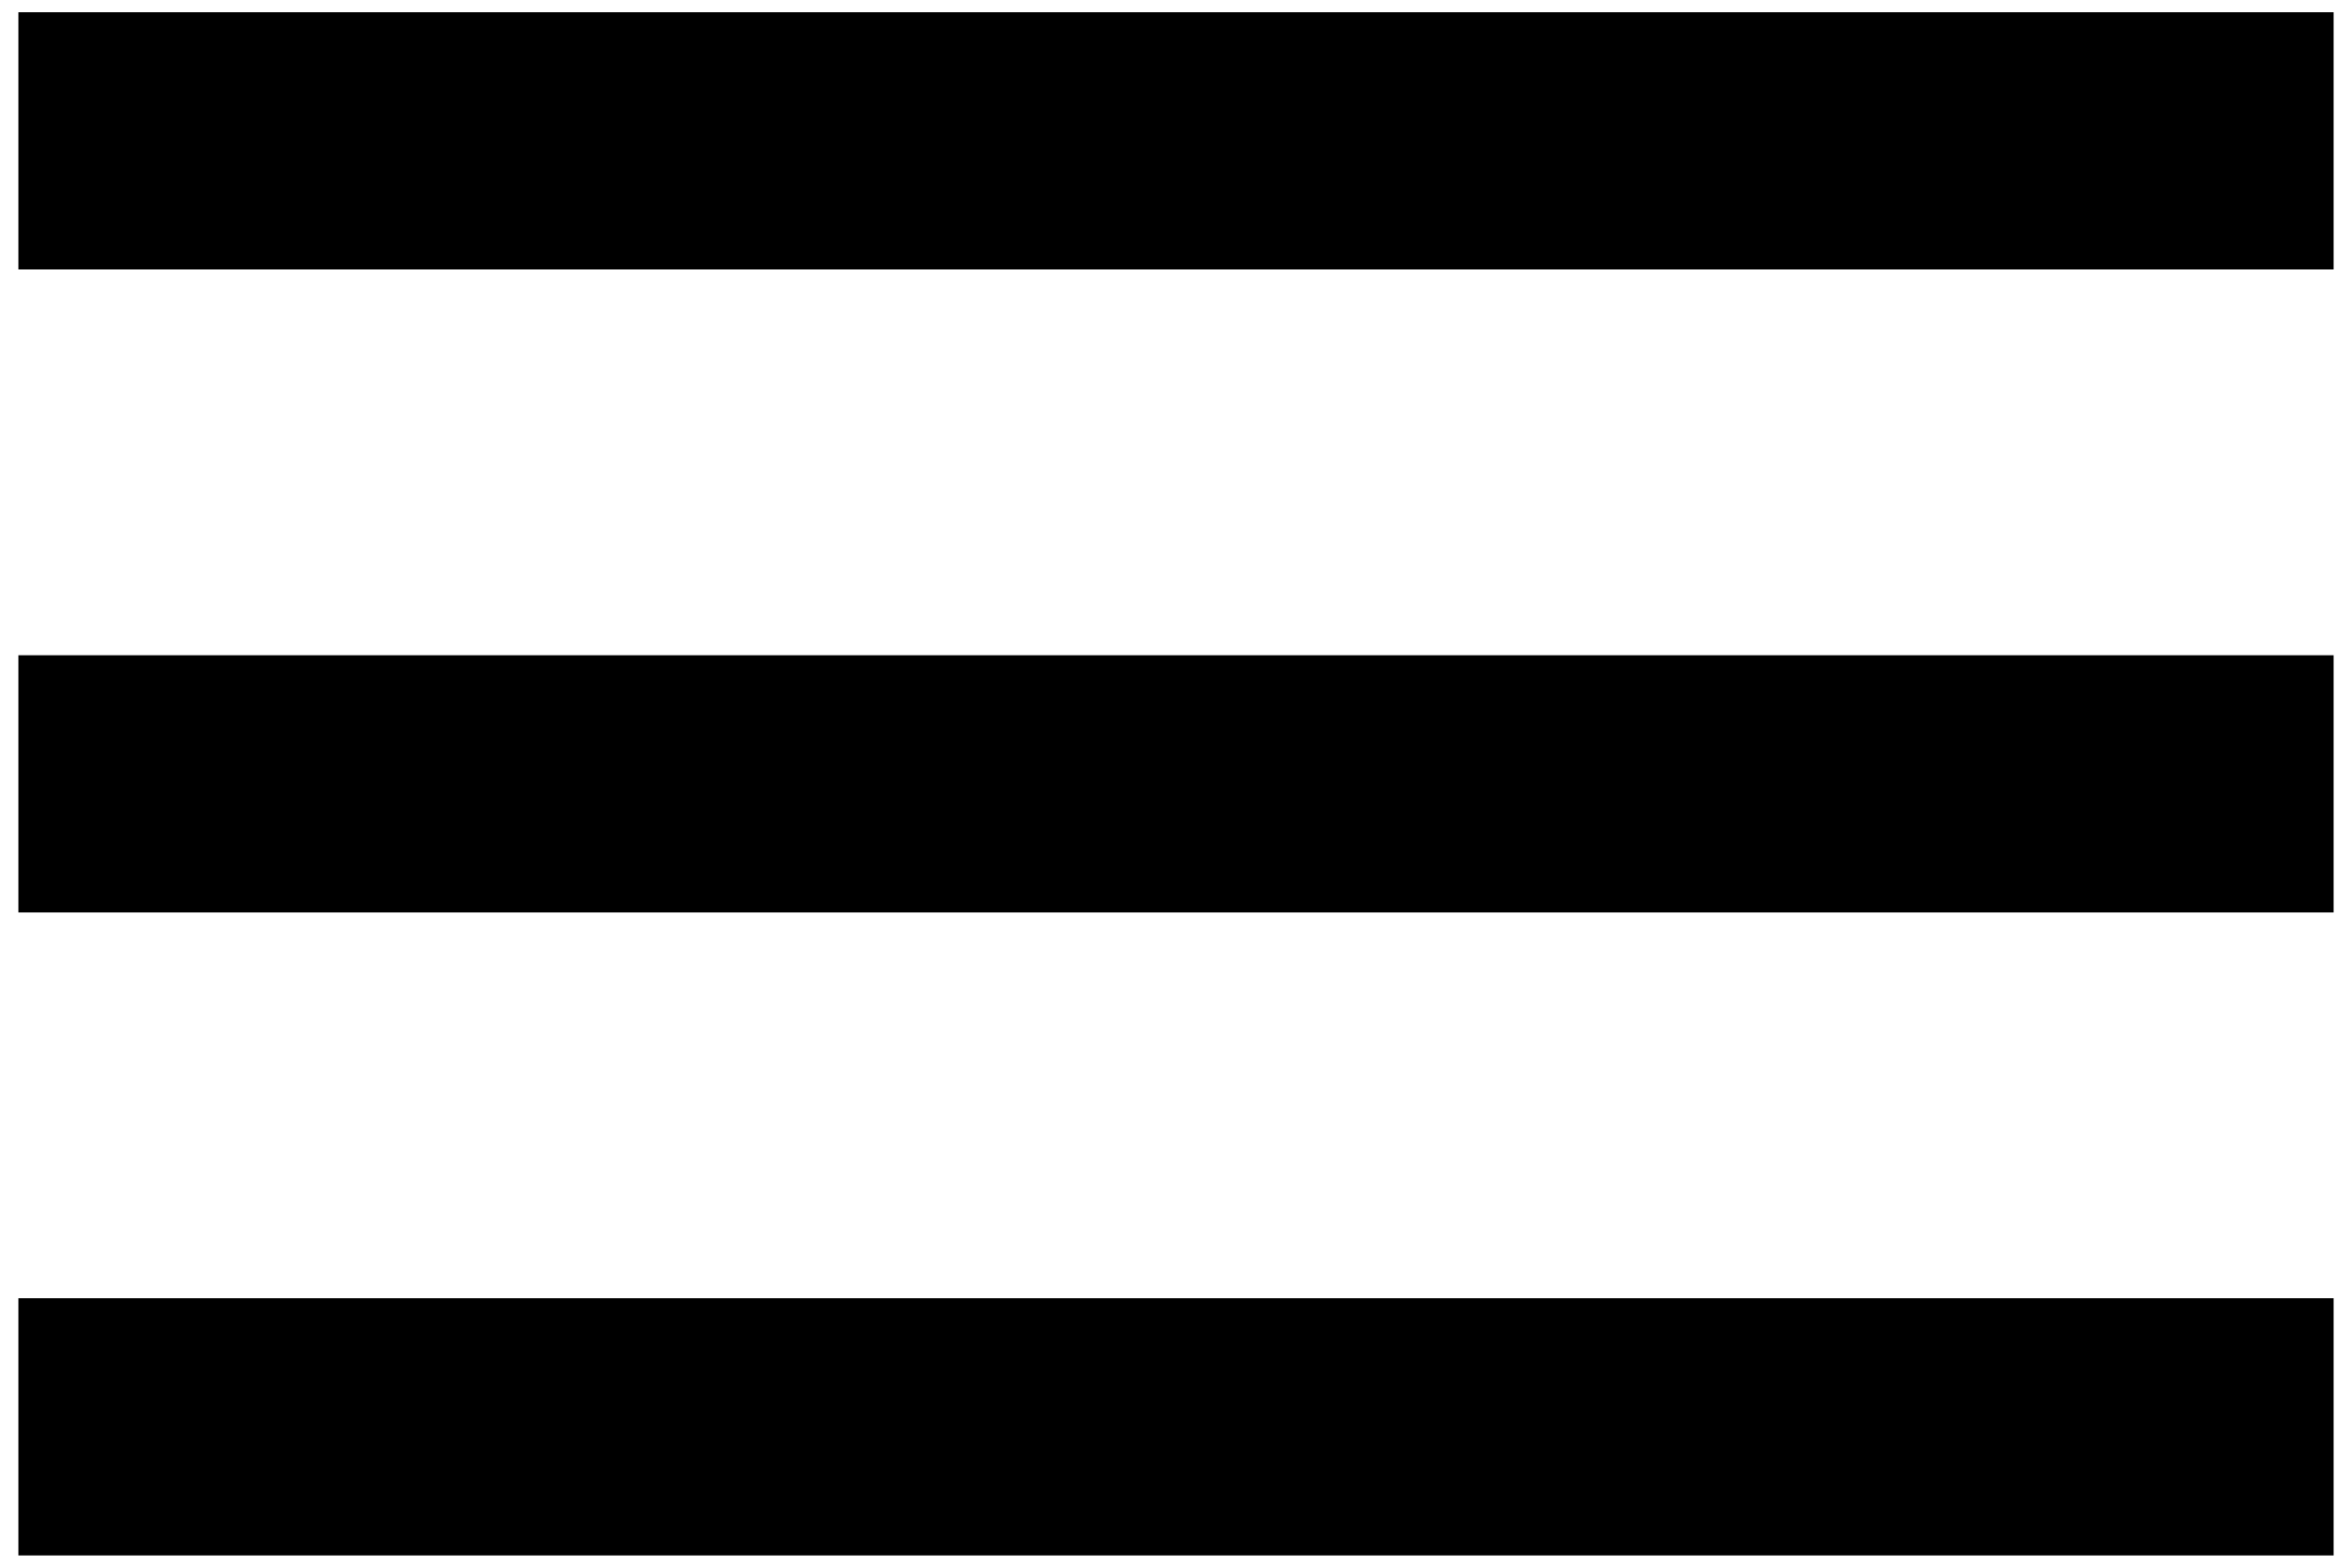<svg width="96" height="64" viewBox="0 0 96 64" fill="none" xmlns="http://www.w3.org/2000/svg">
<path d="M0.75 63.5V53H95.25V63.5H0.75ZM0.75 37.25V26.75H95.25V37.25H0.75ZM0.75 11V0.5H95.25V11H0.75Z" fill="black"/>
</svg>
